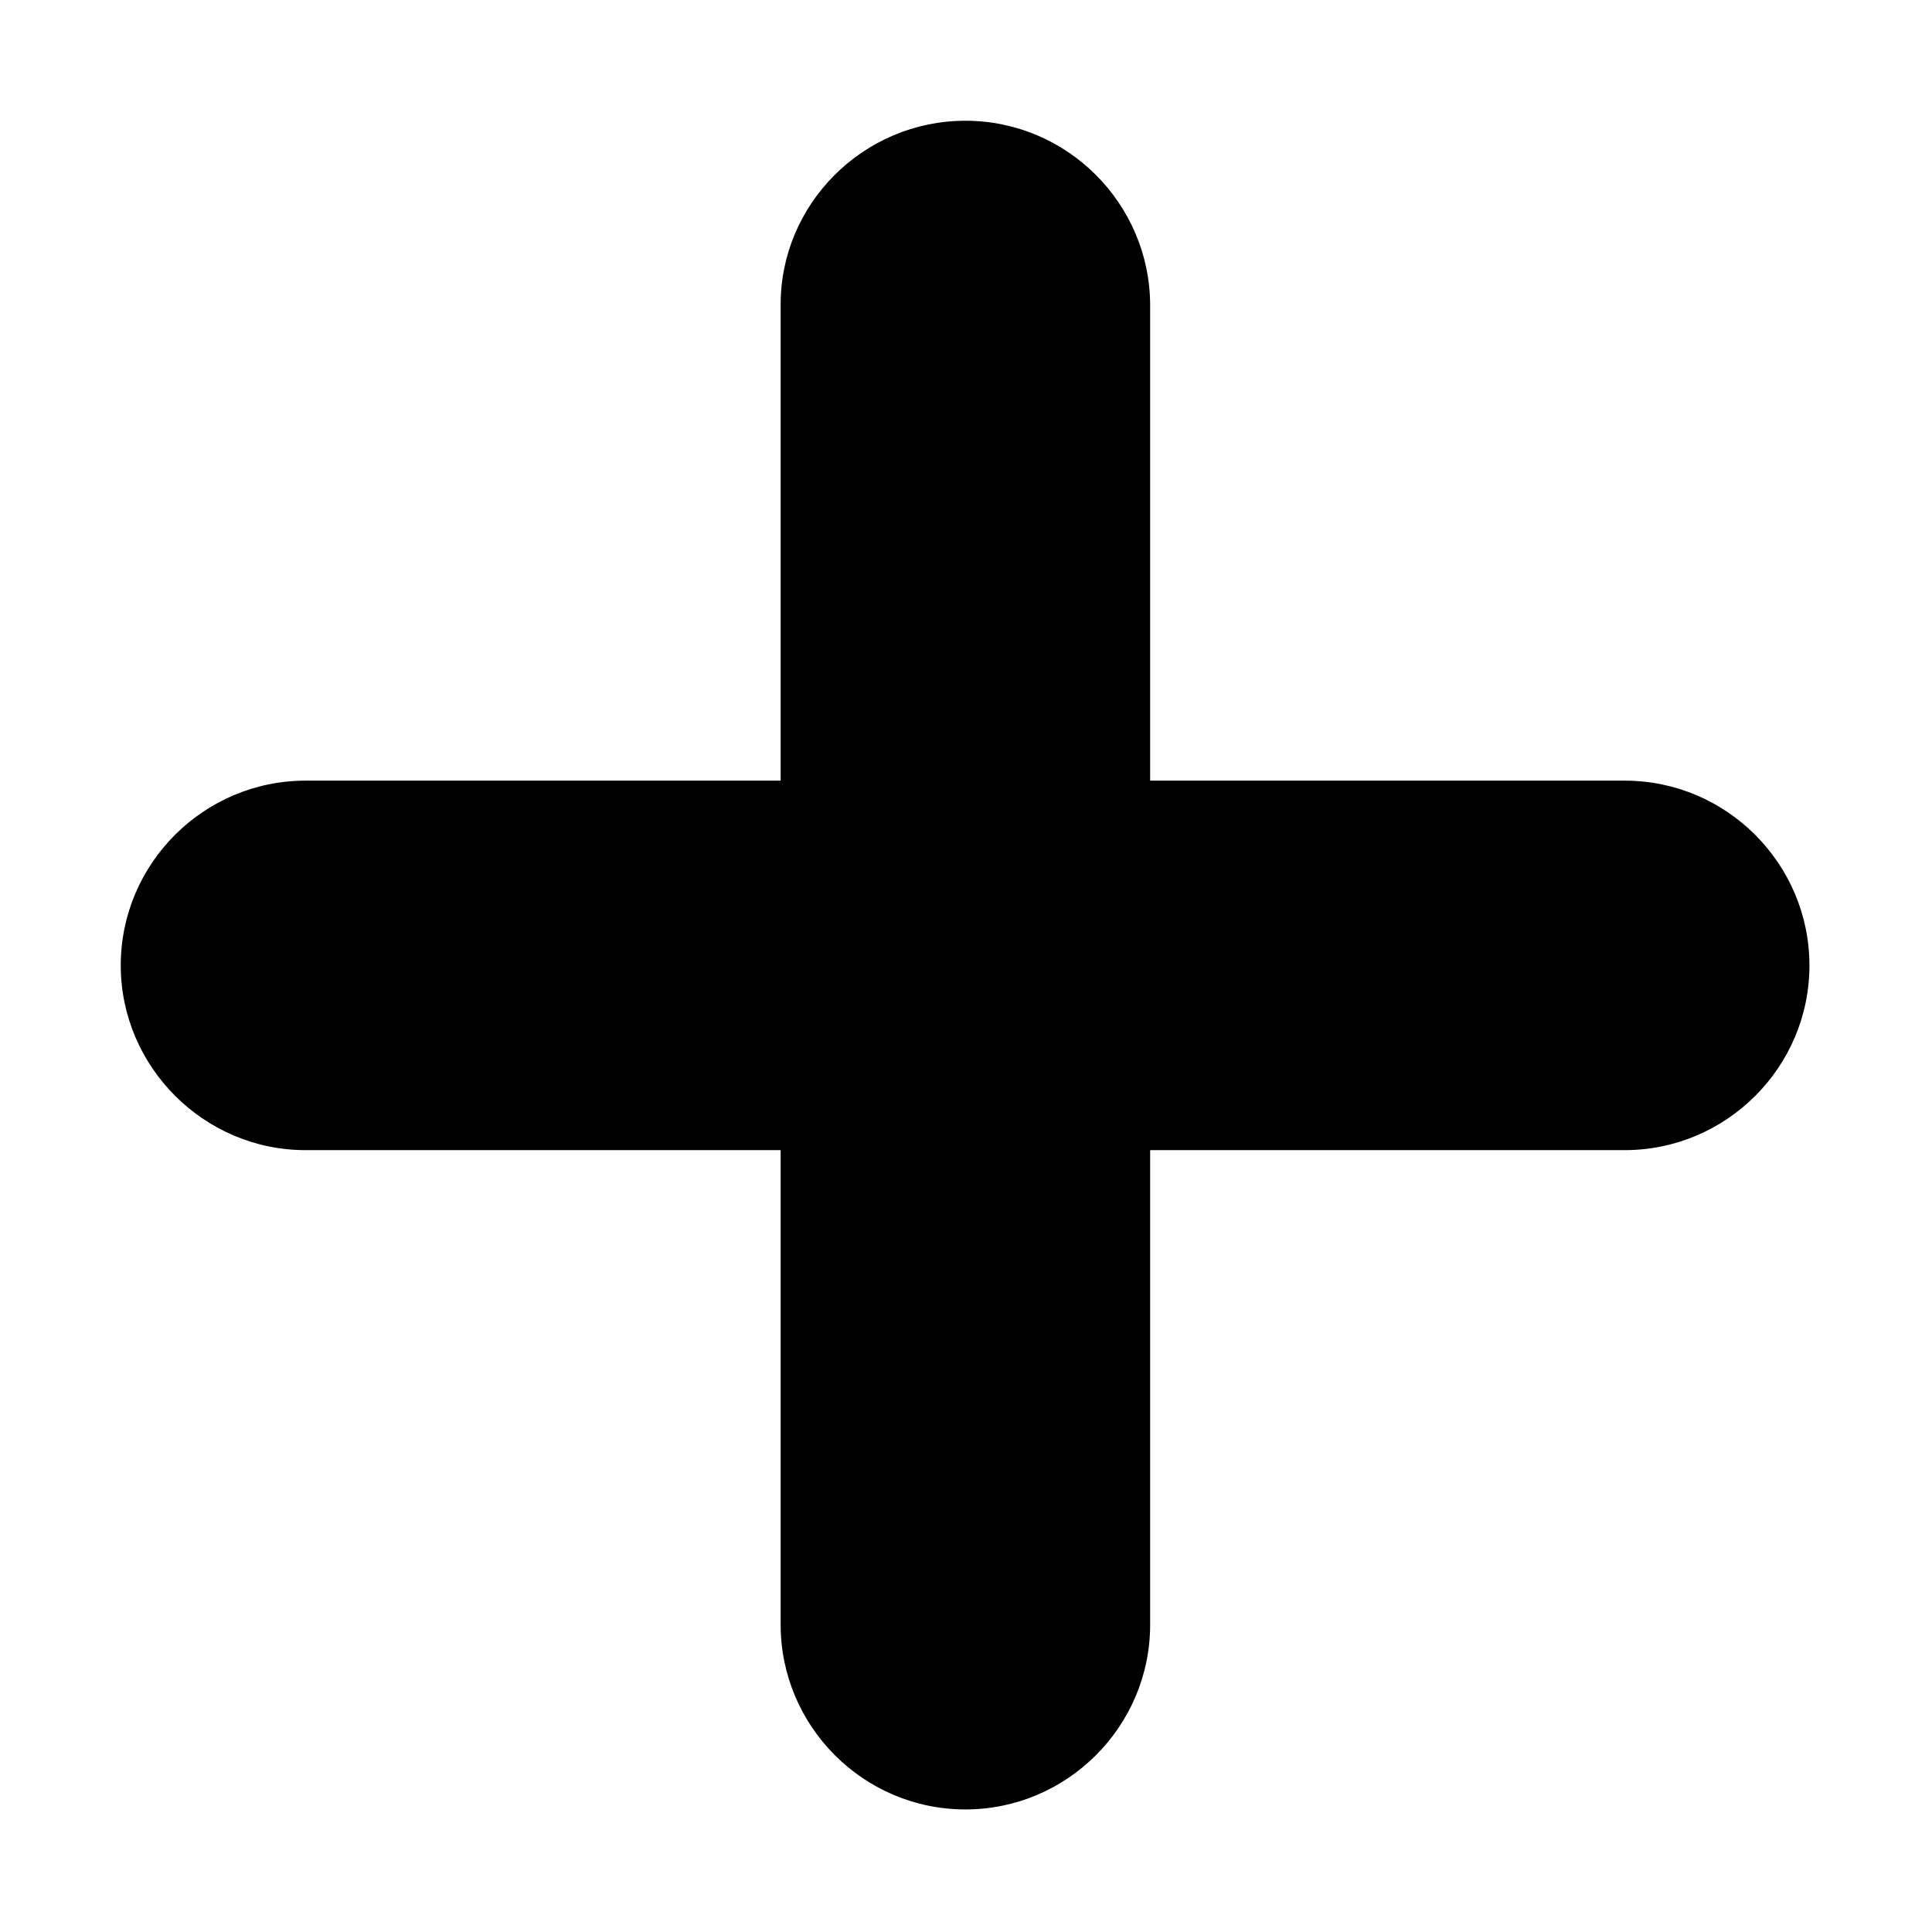 <svg xmlns="http://www.w3.org/2000/svg" width="1em" height="1em" viewBox="0 0 32 32"><path fill="currentColor" d="M19.05 5.06c0-1.68-1.37-3.06-3.06-3.06s-3.07 1.38-3.06 3.06v7.87H5.06C3.38 12.93 2 14.3 2 15.99c0 1.68 1.38 3.06 3.06 3.06h7.87v7.86c0 1.68 1.37 3.06 3.06 3.06c1.68 0 3.06-1.37 3.06-3.06v-7.86h7.86c1.68 0 3.06-1.37 3.06-3.06c0-1.68-1.37-3.06-3.06-3.06h-7.86z"/></svg>